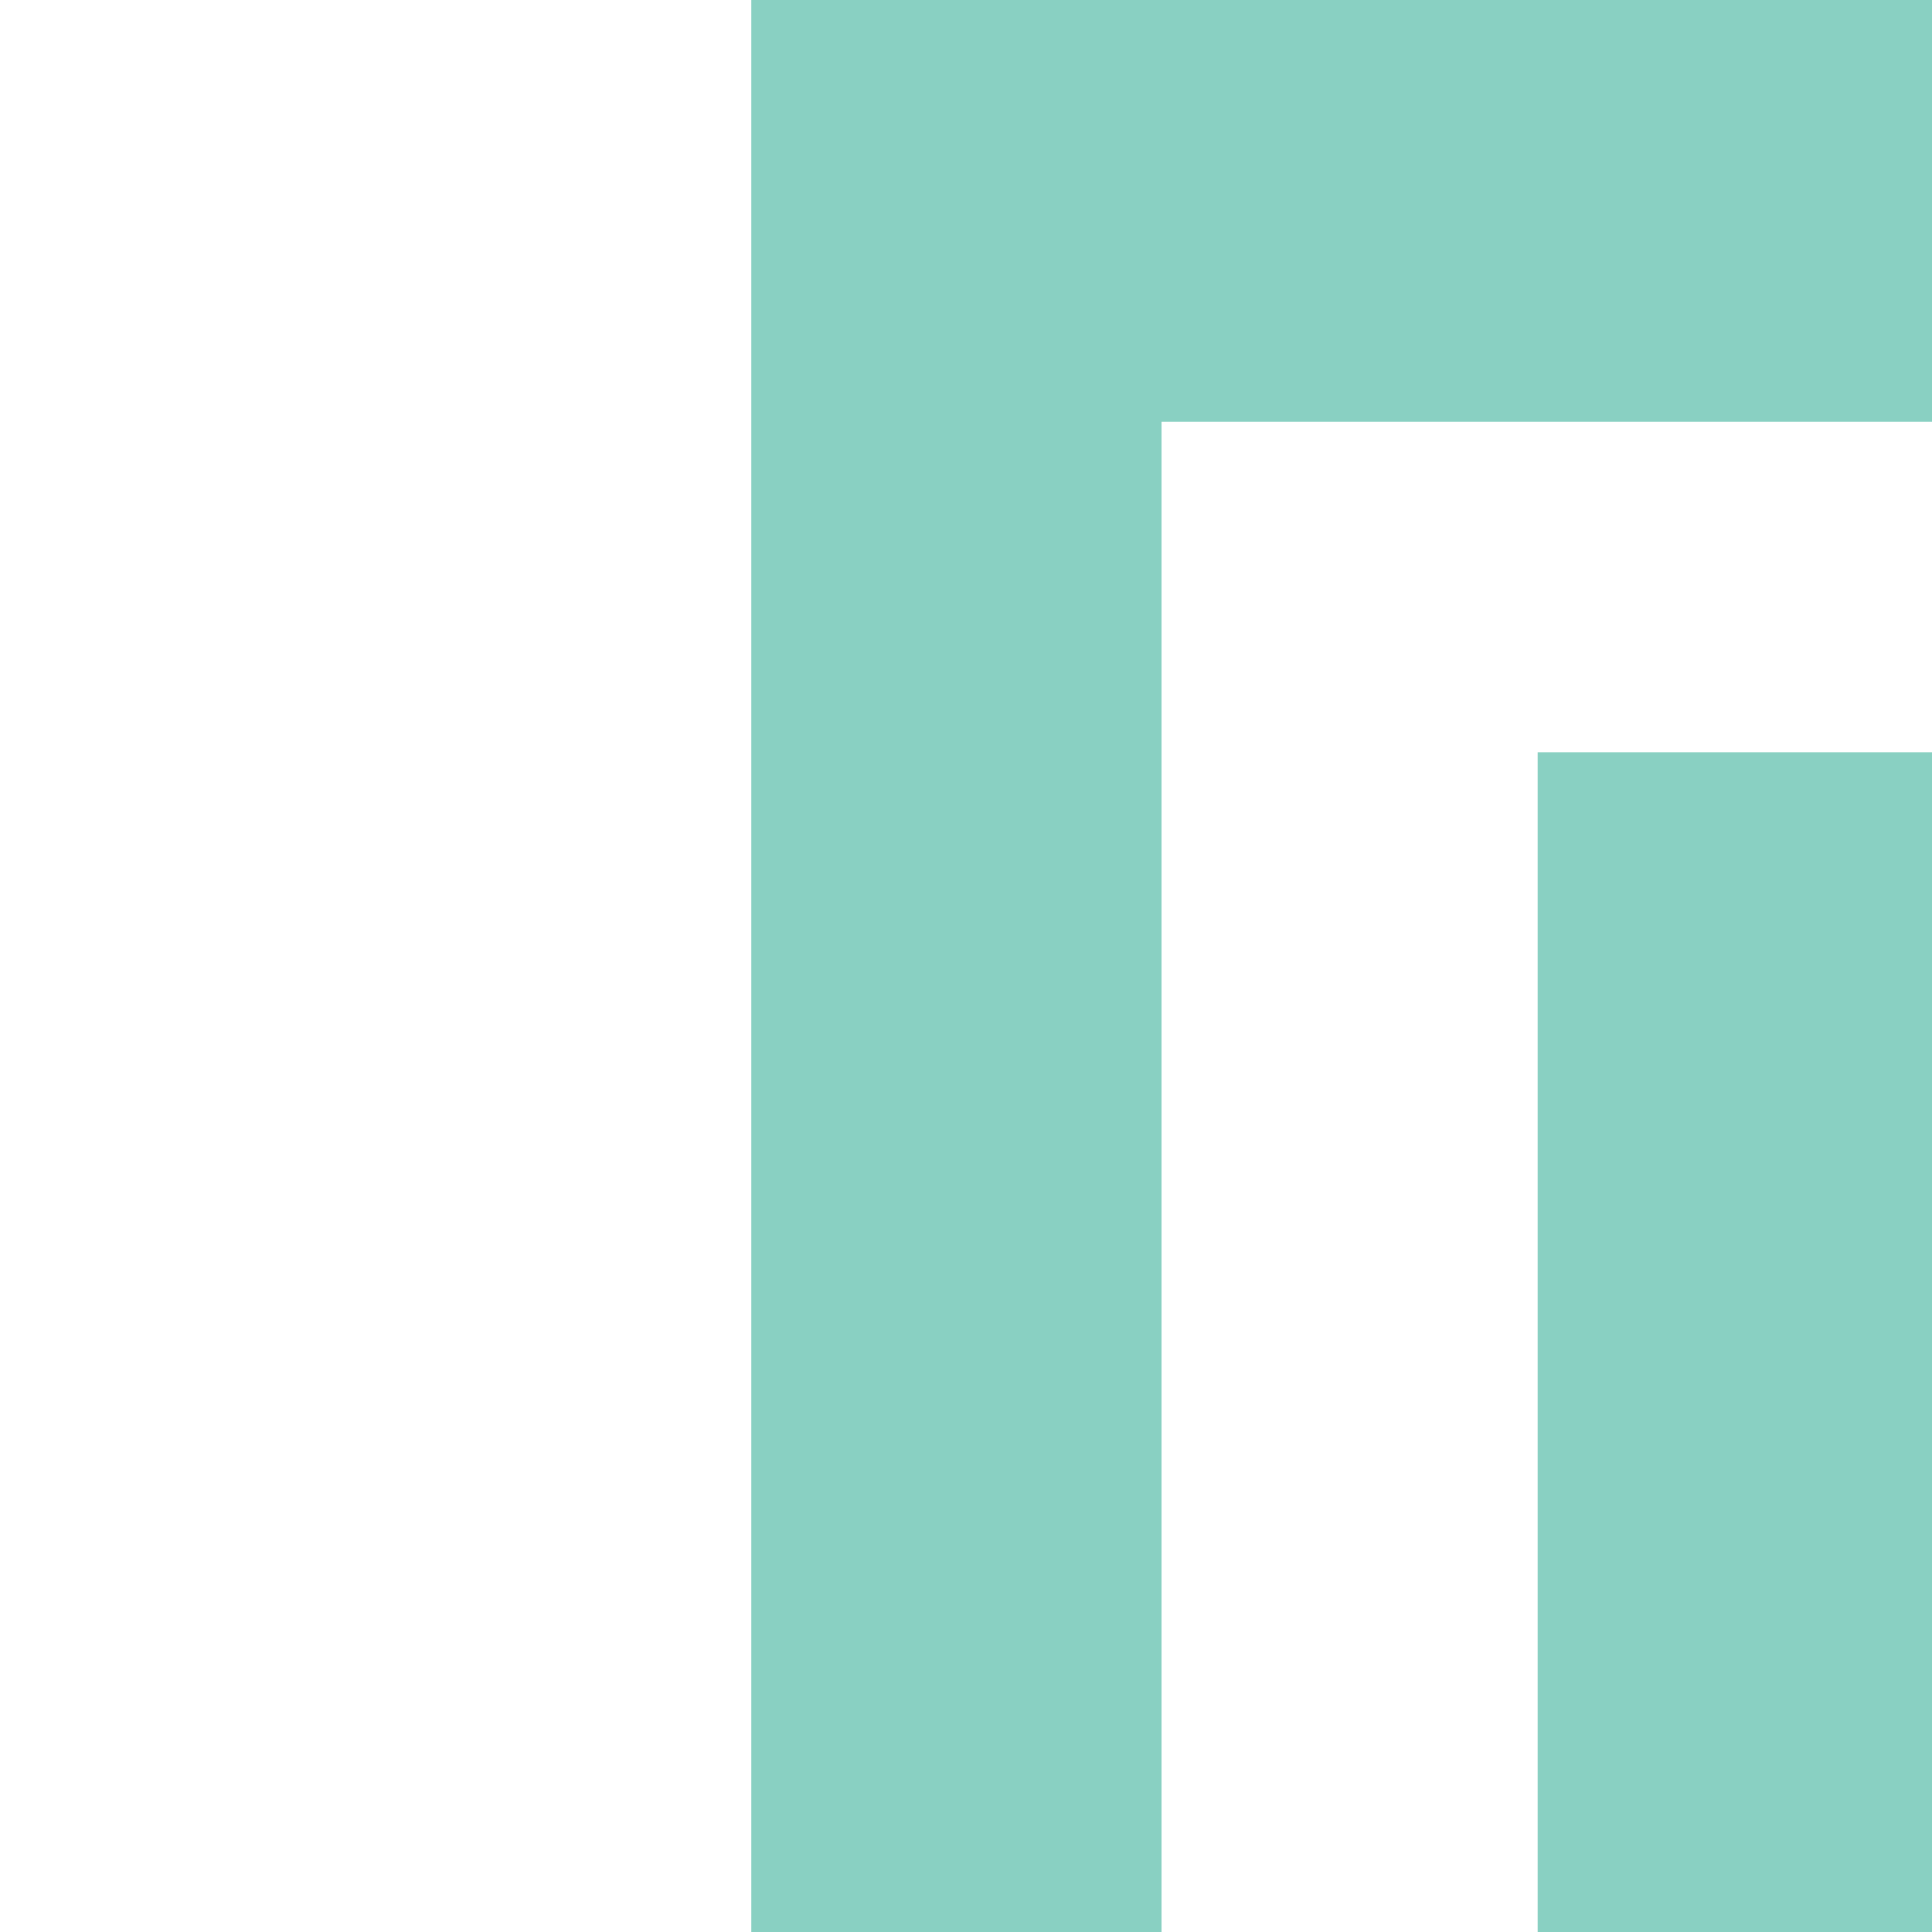 <?xml version="1.0" encoding="utf-8"?>
<!-- Generator: Adobe Illustrator 24.1.2, SVG Export Plug-In . SVG Version: 6.00 Build 0)  -->
<svg version="1.1" id="Layer_1" xmlns="http://www.w3.org/2000/svg" xmlns:xlink="http://www.w3.org/1999/xlink" x="0px" y="0px"
	 viewBox="0 0 124 124" style="enable-background:new 0 0 512 512;" xml:space="preserve">
<style type="text/css">
	.st0{fill:#89D0C2;}
</style>
<path class="st0" d="M48.22,0h127.27v168.96h-27.06V27.07H74.55v457.87h73.87V343.77h27.06V512H48.22V0z M348.11,320.37H125.02
	v147.02H97.96V293.3h275.75v191.64h27.05V269.16H97.96v-25.6h329.13V512h-78.98V320.37z M98.69,48.28h26.33v143.36h223.09V0h25.6
	v217.23H98.69V48.28z M451.97,27.07h-24.88v192.36h-26.33V0h76.81v512h-25.6V27.07z"/>
</svg>
